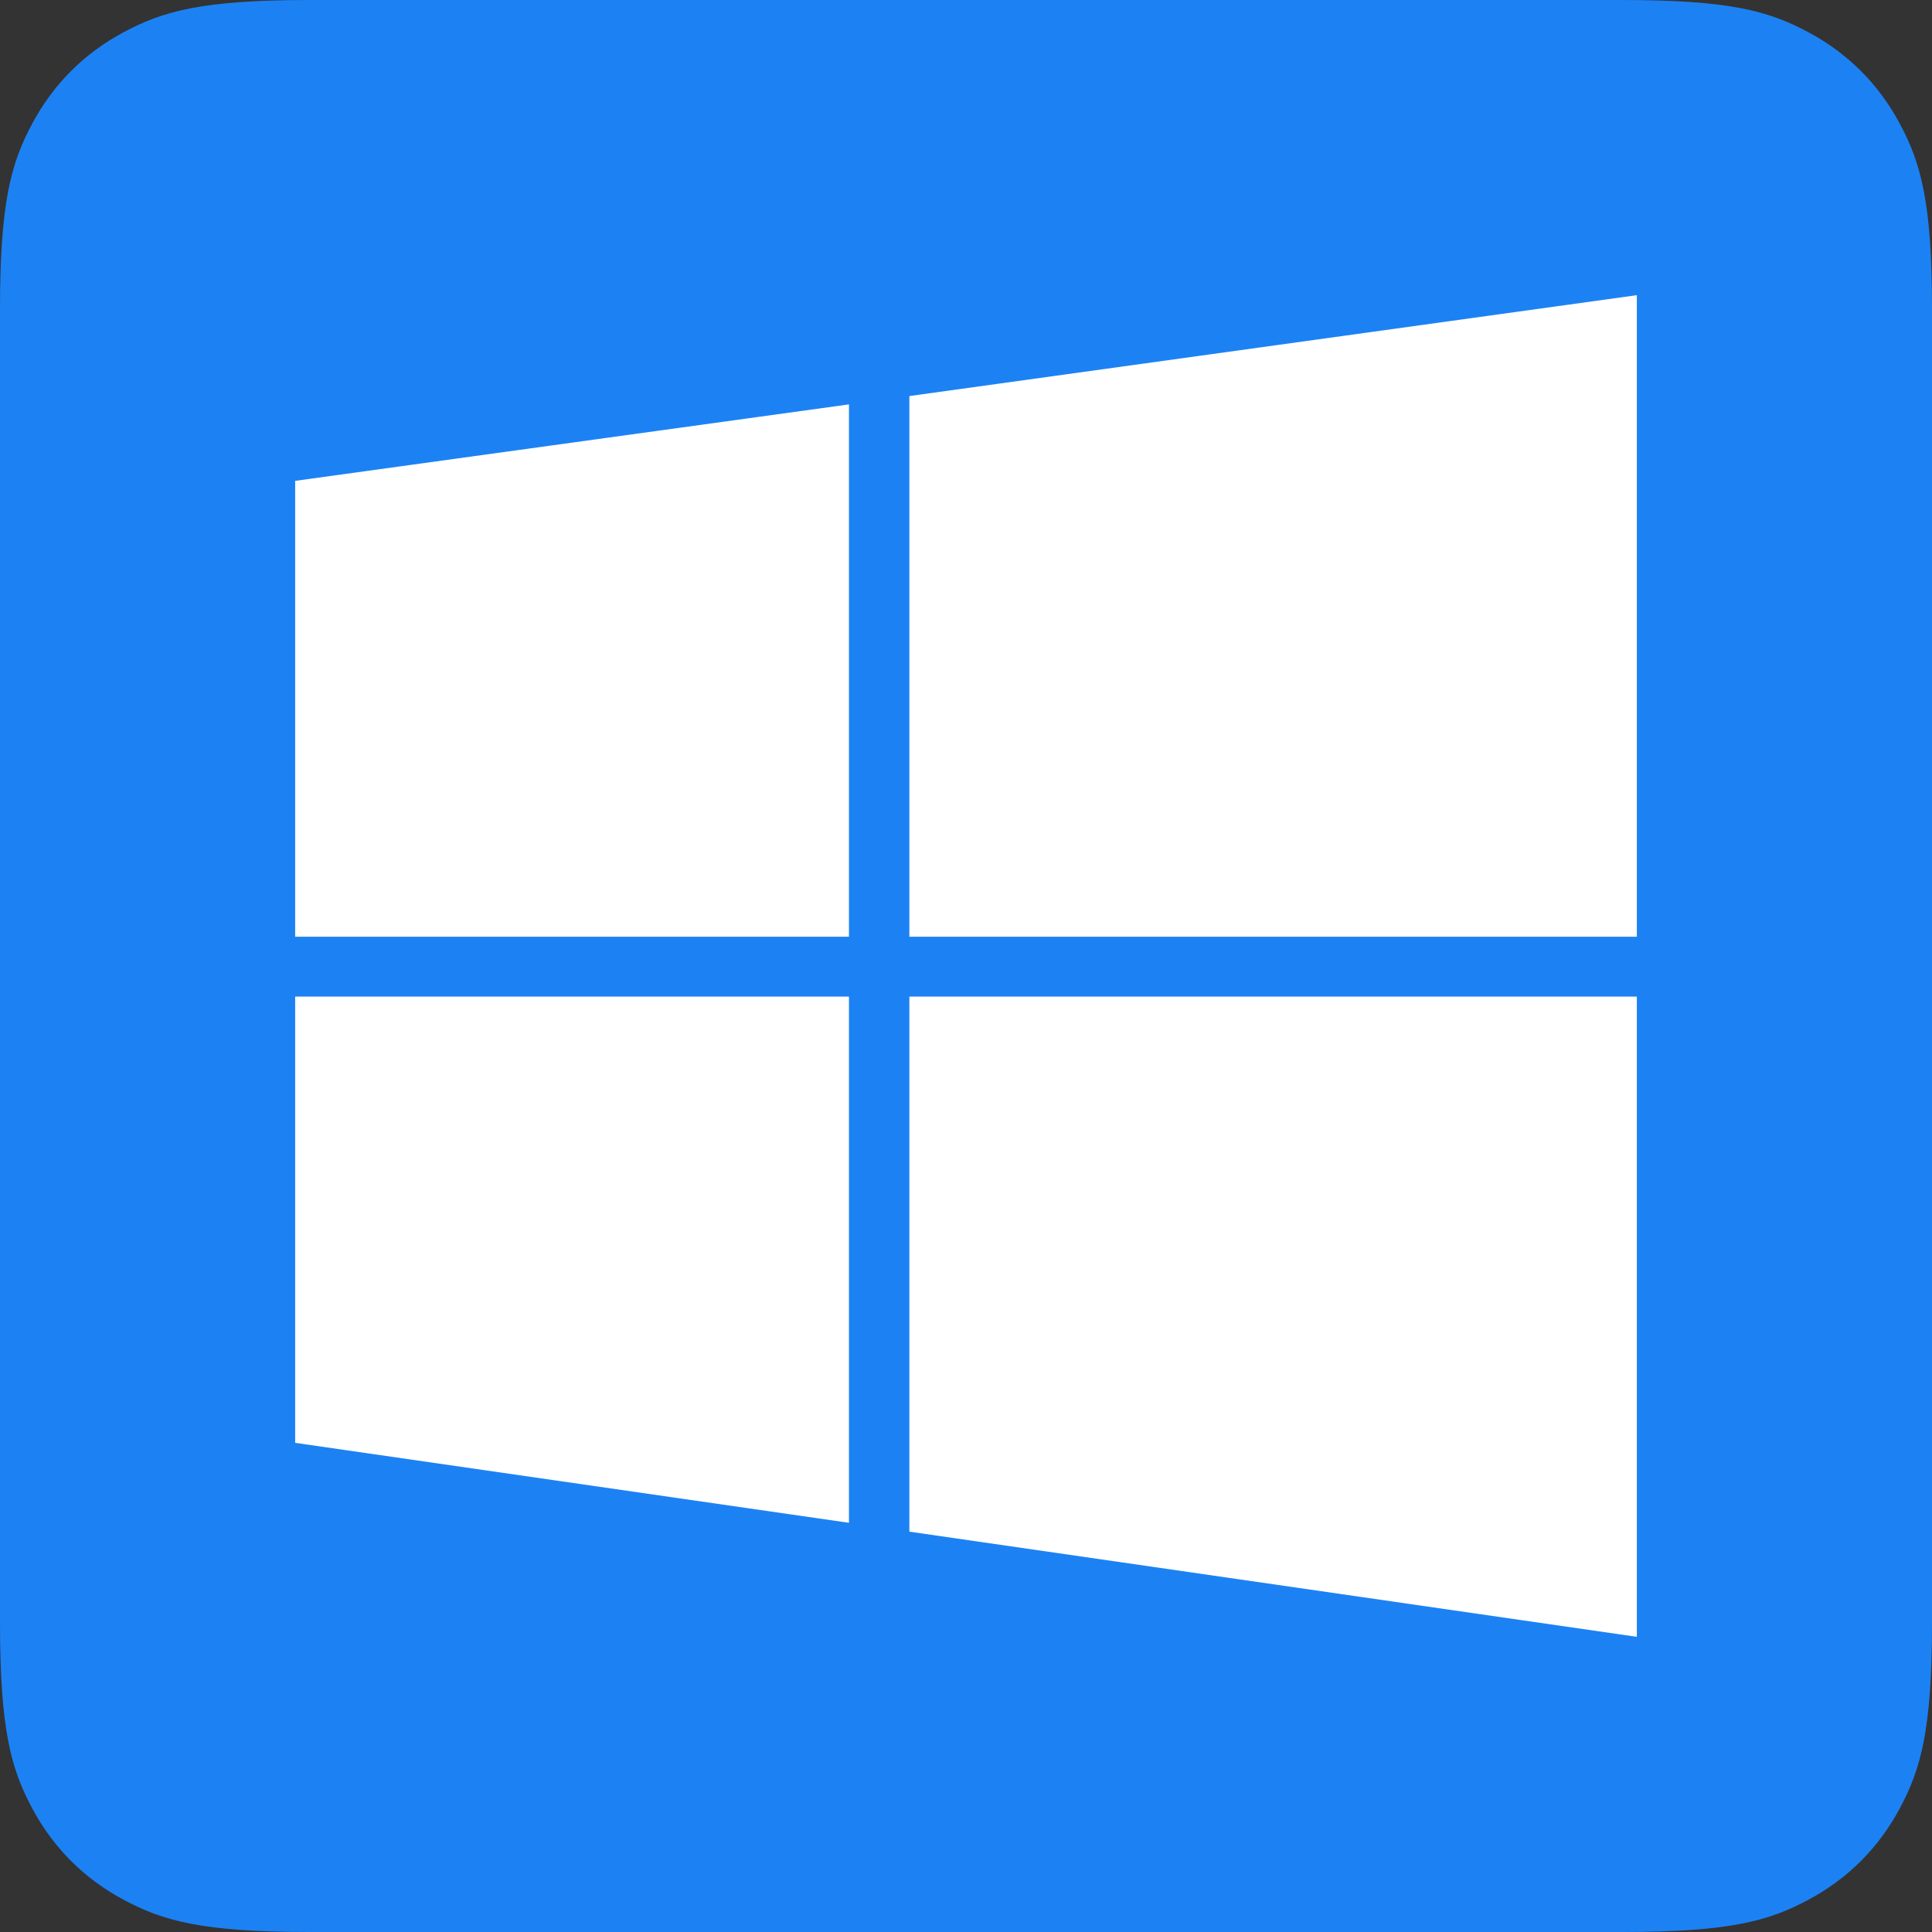 <?xml version="1.0" encoding="UTF-8"?>
<svg width="64px" height="64px" viewBox="0 0 64 64" version="1.1" xmlns="http://www.w3.org/2000/svg" xmlns:xlink="http://www.w3.org/1999/xlink">
    <rect x="0" y="0" width="64" height="64" fill="#333333" stroke="none"/>
    <title>Windows</title>
    <g id="Page-1" stroke="none" stroke-width="1" fill="none" fill-rule="evenodd">
        <g id="1-Light-Mode-2" transform="translate(-144, -544)">
            <g id="Group" transform="translate(144, 512)">
                <g id="Windows" transform="translate(0, 32)">
                    <path d="M10.256,-4.14336123e-16 L53.744,4.14336123e-16 C57.311,-2.4074122e-16 58.604,0.371 59.907,1.069 C61.211,1.766 62.234,2.789 62.931,4.093 C63.629,5.396 64,6.689 64,10.256 L64,53.744 C64,57.311 63.629,58.604 62.931,59.907 C62.234,61.211 61.211,62.234 59.907,62.931 C58.604,63.629 57.311,64 53.744,64 L10.256,64 C6.689,64 5.396,63.629 4.093,62.931 C2.789,62.234 1.766,61.211 1.069,59.907 C0.371,58.604 1.60494146e-16,57.311 -2.76224082e-16,53.744 L2.76224082e-16,10.256 C-1.60494146e-16,6.689 0.371,5.396 1.069,4.093 C1.766,2.789 2.789,1.766 4.093,1.069 C5.396,0.371 6.689,2.4074122e-16 10.256,-4.14336123e-16 Z" id="Background" fill="#1C82F4ff"></path>
                    <g id="Windows-Icon" transform="translate(9.778, 9.778)" fill="#FFFFFFff" fill-rule="nonzero">
                        <polygon id="Path" points="20.346 3.342 20.346 21.253 44.444 21.253 44.444 0"></polygon>
                        <polygon id="Path" points="0 21.253 18.345 21.253 18.345 3.618 0 6.151"></polygon>
                        <polygon id="Path" points="20.346 40.96 44.444 44.444 44.444 23.236 20.346 23.236"></polygon>
                        <polygon id="Path" points="0 38.018 18.345 40.667 18.345 23.236 0 23.236"></polygon>
                    </g>
                </g>
            </g>
        </g>
    </g>
</svg>